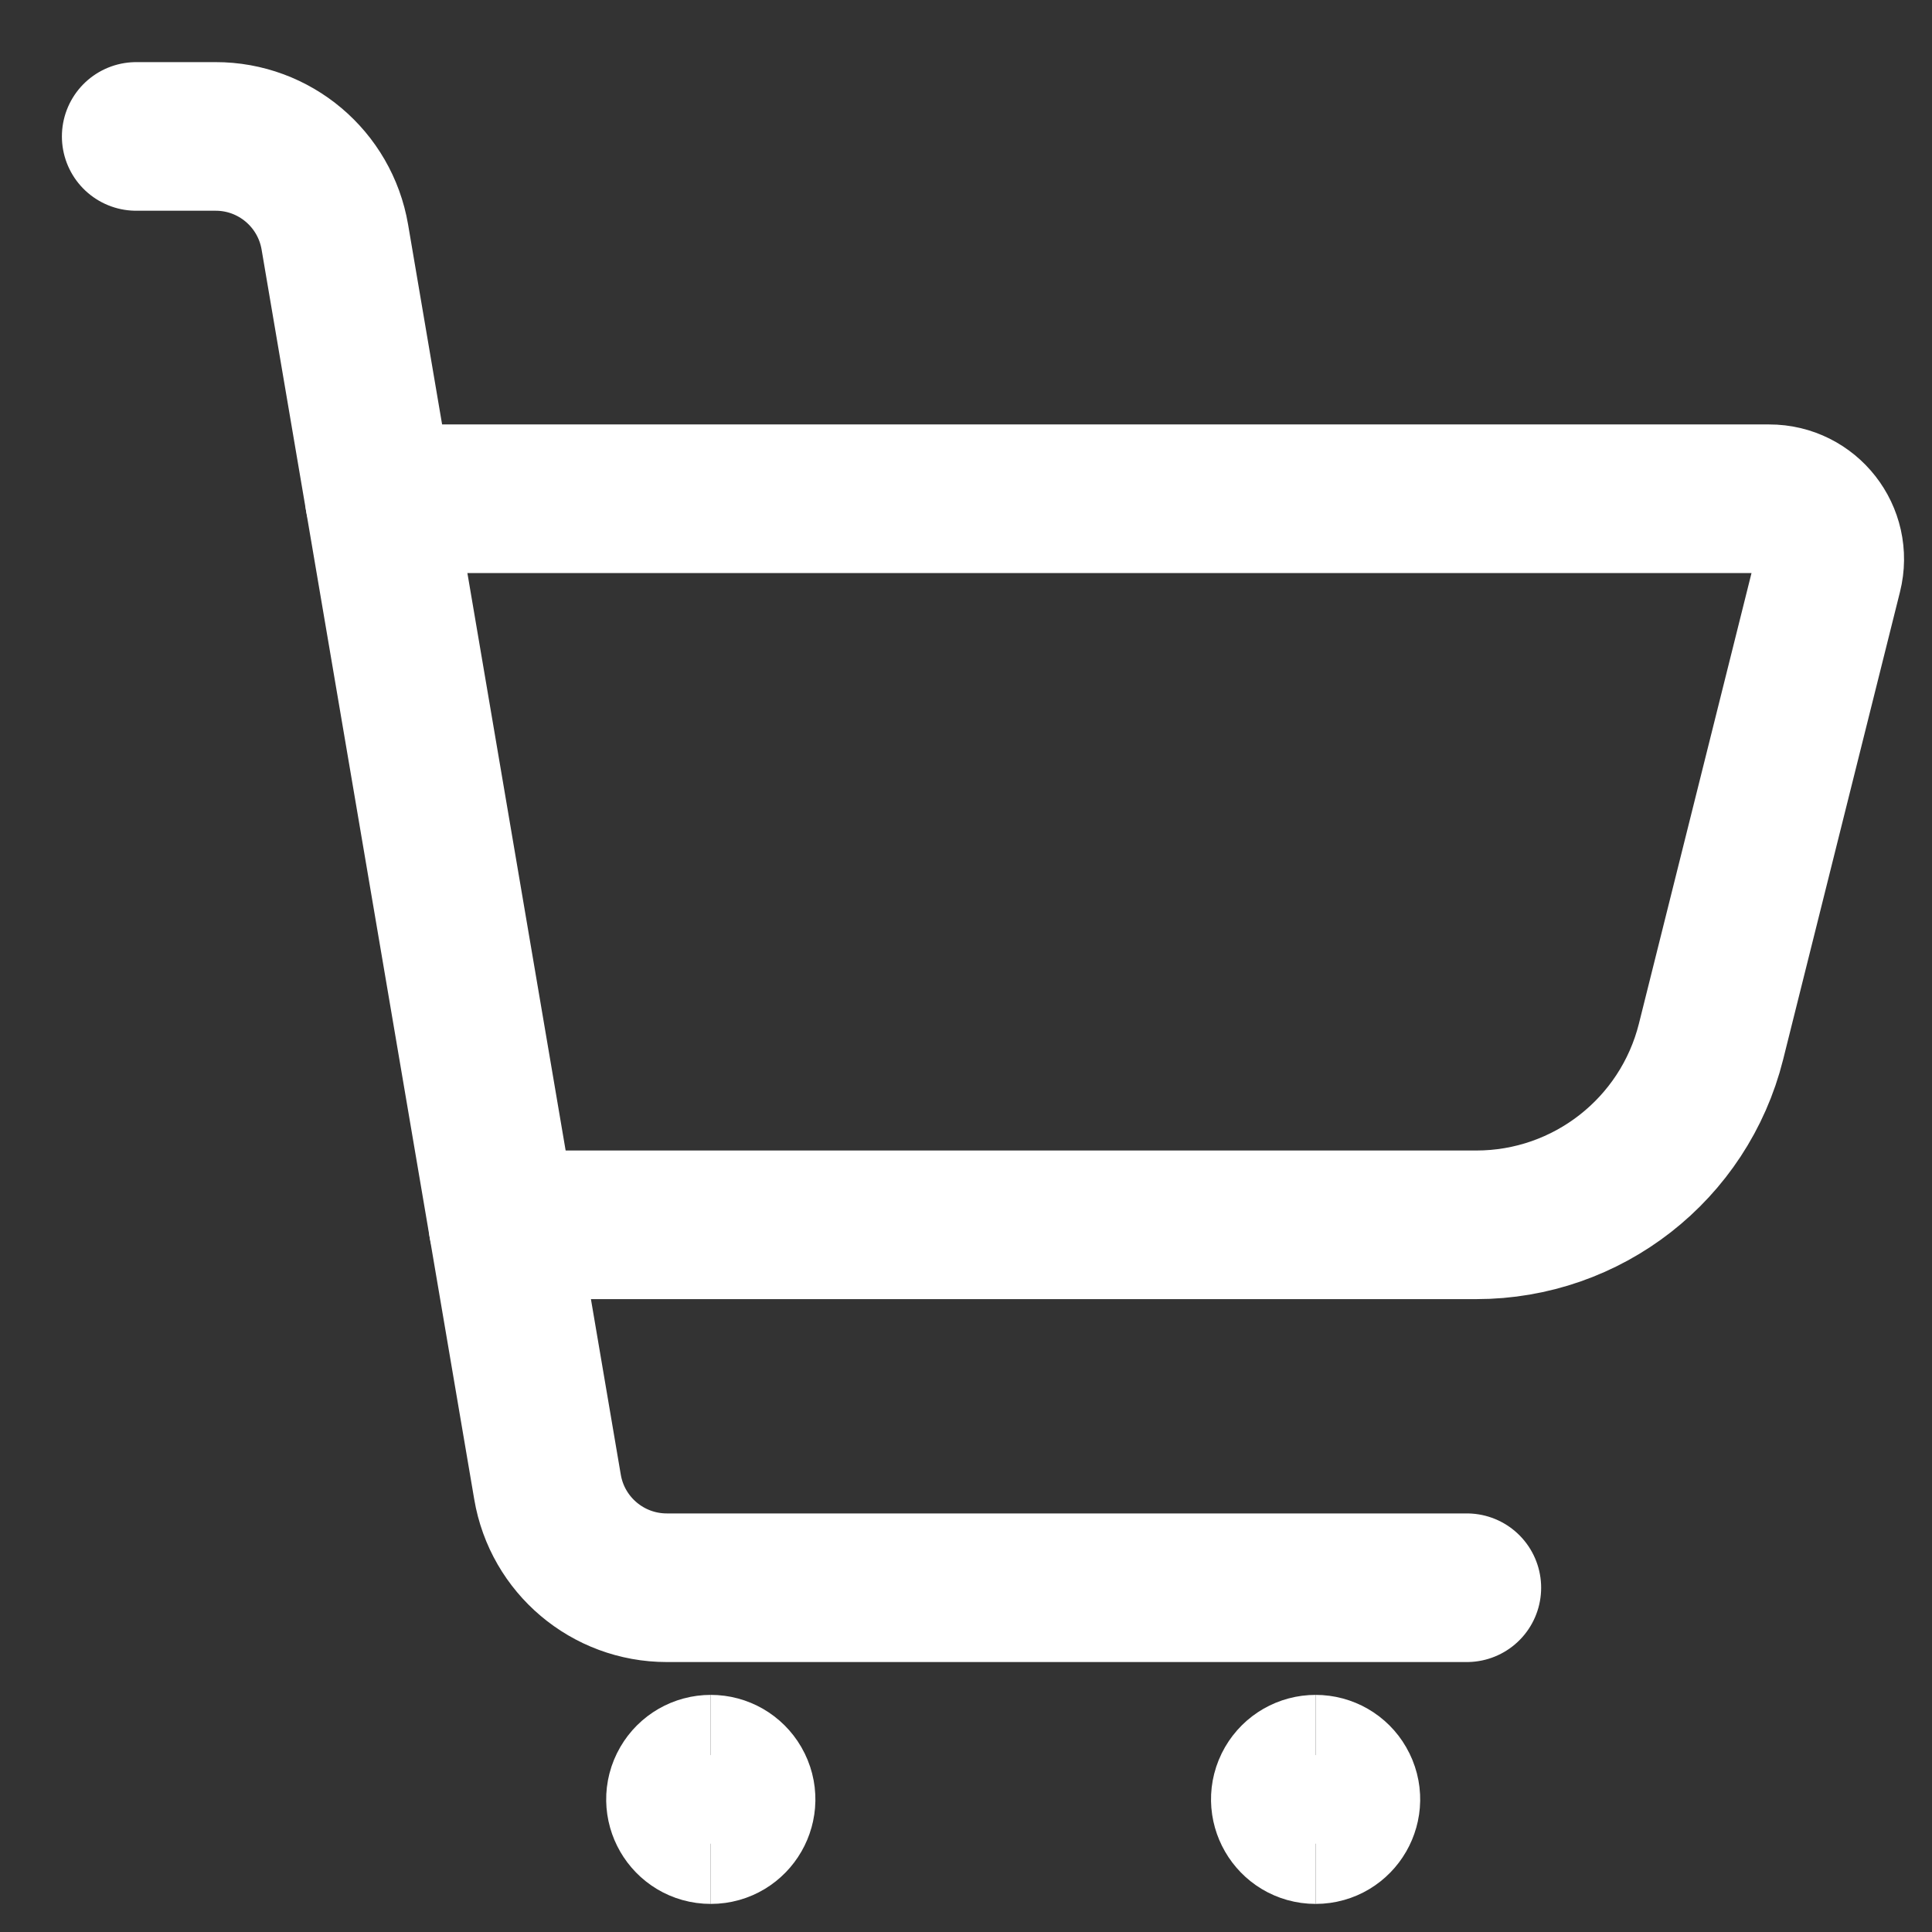 <svg width="26" height="26" viewBox="0 0 26 26" fill="none" xmlns="http://www.w3.org/2000/svg">
<rect x="0" y="0" width="26" height="26" fill="#333333" stroke="none"/>
<g id="Shopping-Cart-1--Streamline-Streamline--3.0" clip-path="url(#clip0_4046_8741)">
<path id="Vector" d="M19.74 21.367H8.973C8.179 21.367 7.5 20.794 7.368 20.01L4.506 3.189C4.372 2.407 3.694 1.835 2.901 1.836H1.833" stroke="white" stroke-width="2" stroke-linecap="round" stroke-linejoin="round"/>
<path id="Vector_2" d="M17.705 24.622C18.018 24.622 18.214 24.283 18.057 24.012C17.985 23.886 17.85 23.809 17.705 23.809" stroke="white" stroke-width="2"/>
<path id="Vector_3" d="M17.705 24.622C17.392 24.622 17.196 24.283 17.352 24.012C17.425 23.886 17.559 23.809 17.705 23.809" stroke="white" stroke-width="2"/>
<path id="Vector_4" d="M9.566 24.622C9.879 24.622 10.075 24.283 9.918 24.012C9.845 23.886 9.711 23.809 9.566 23.809" stroke="white" stroke-width="2"/>
<path id="Vector_5" d="M9.565 24.622C9.252 24.622 9.056 24.283 9.213 24.012C9.286 23.886 9.42 23.809 9.565 23.809" stroke="white" stroke-width="2"/>
<path id="Vector_6" d="M6.768 16.483H19.868C21.361 16.483 22.663 15.467 23.026 14.018L24.599 7.723C24.728 7.209 24.339 6.711 23.809 6.712H5.106" stroke="white" stroke-width="2" stroke-linecap="round" stroke-linejoin="round"/>
</g>
<defs>
<clipPath id="clip0_4046_8741">
<rect width="24.917" height="24.917" fill="white" transform="matrix(-1 0 0 1 25.687 0.771)"/>
</clipPath>
</defs>
</svg>
